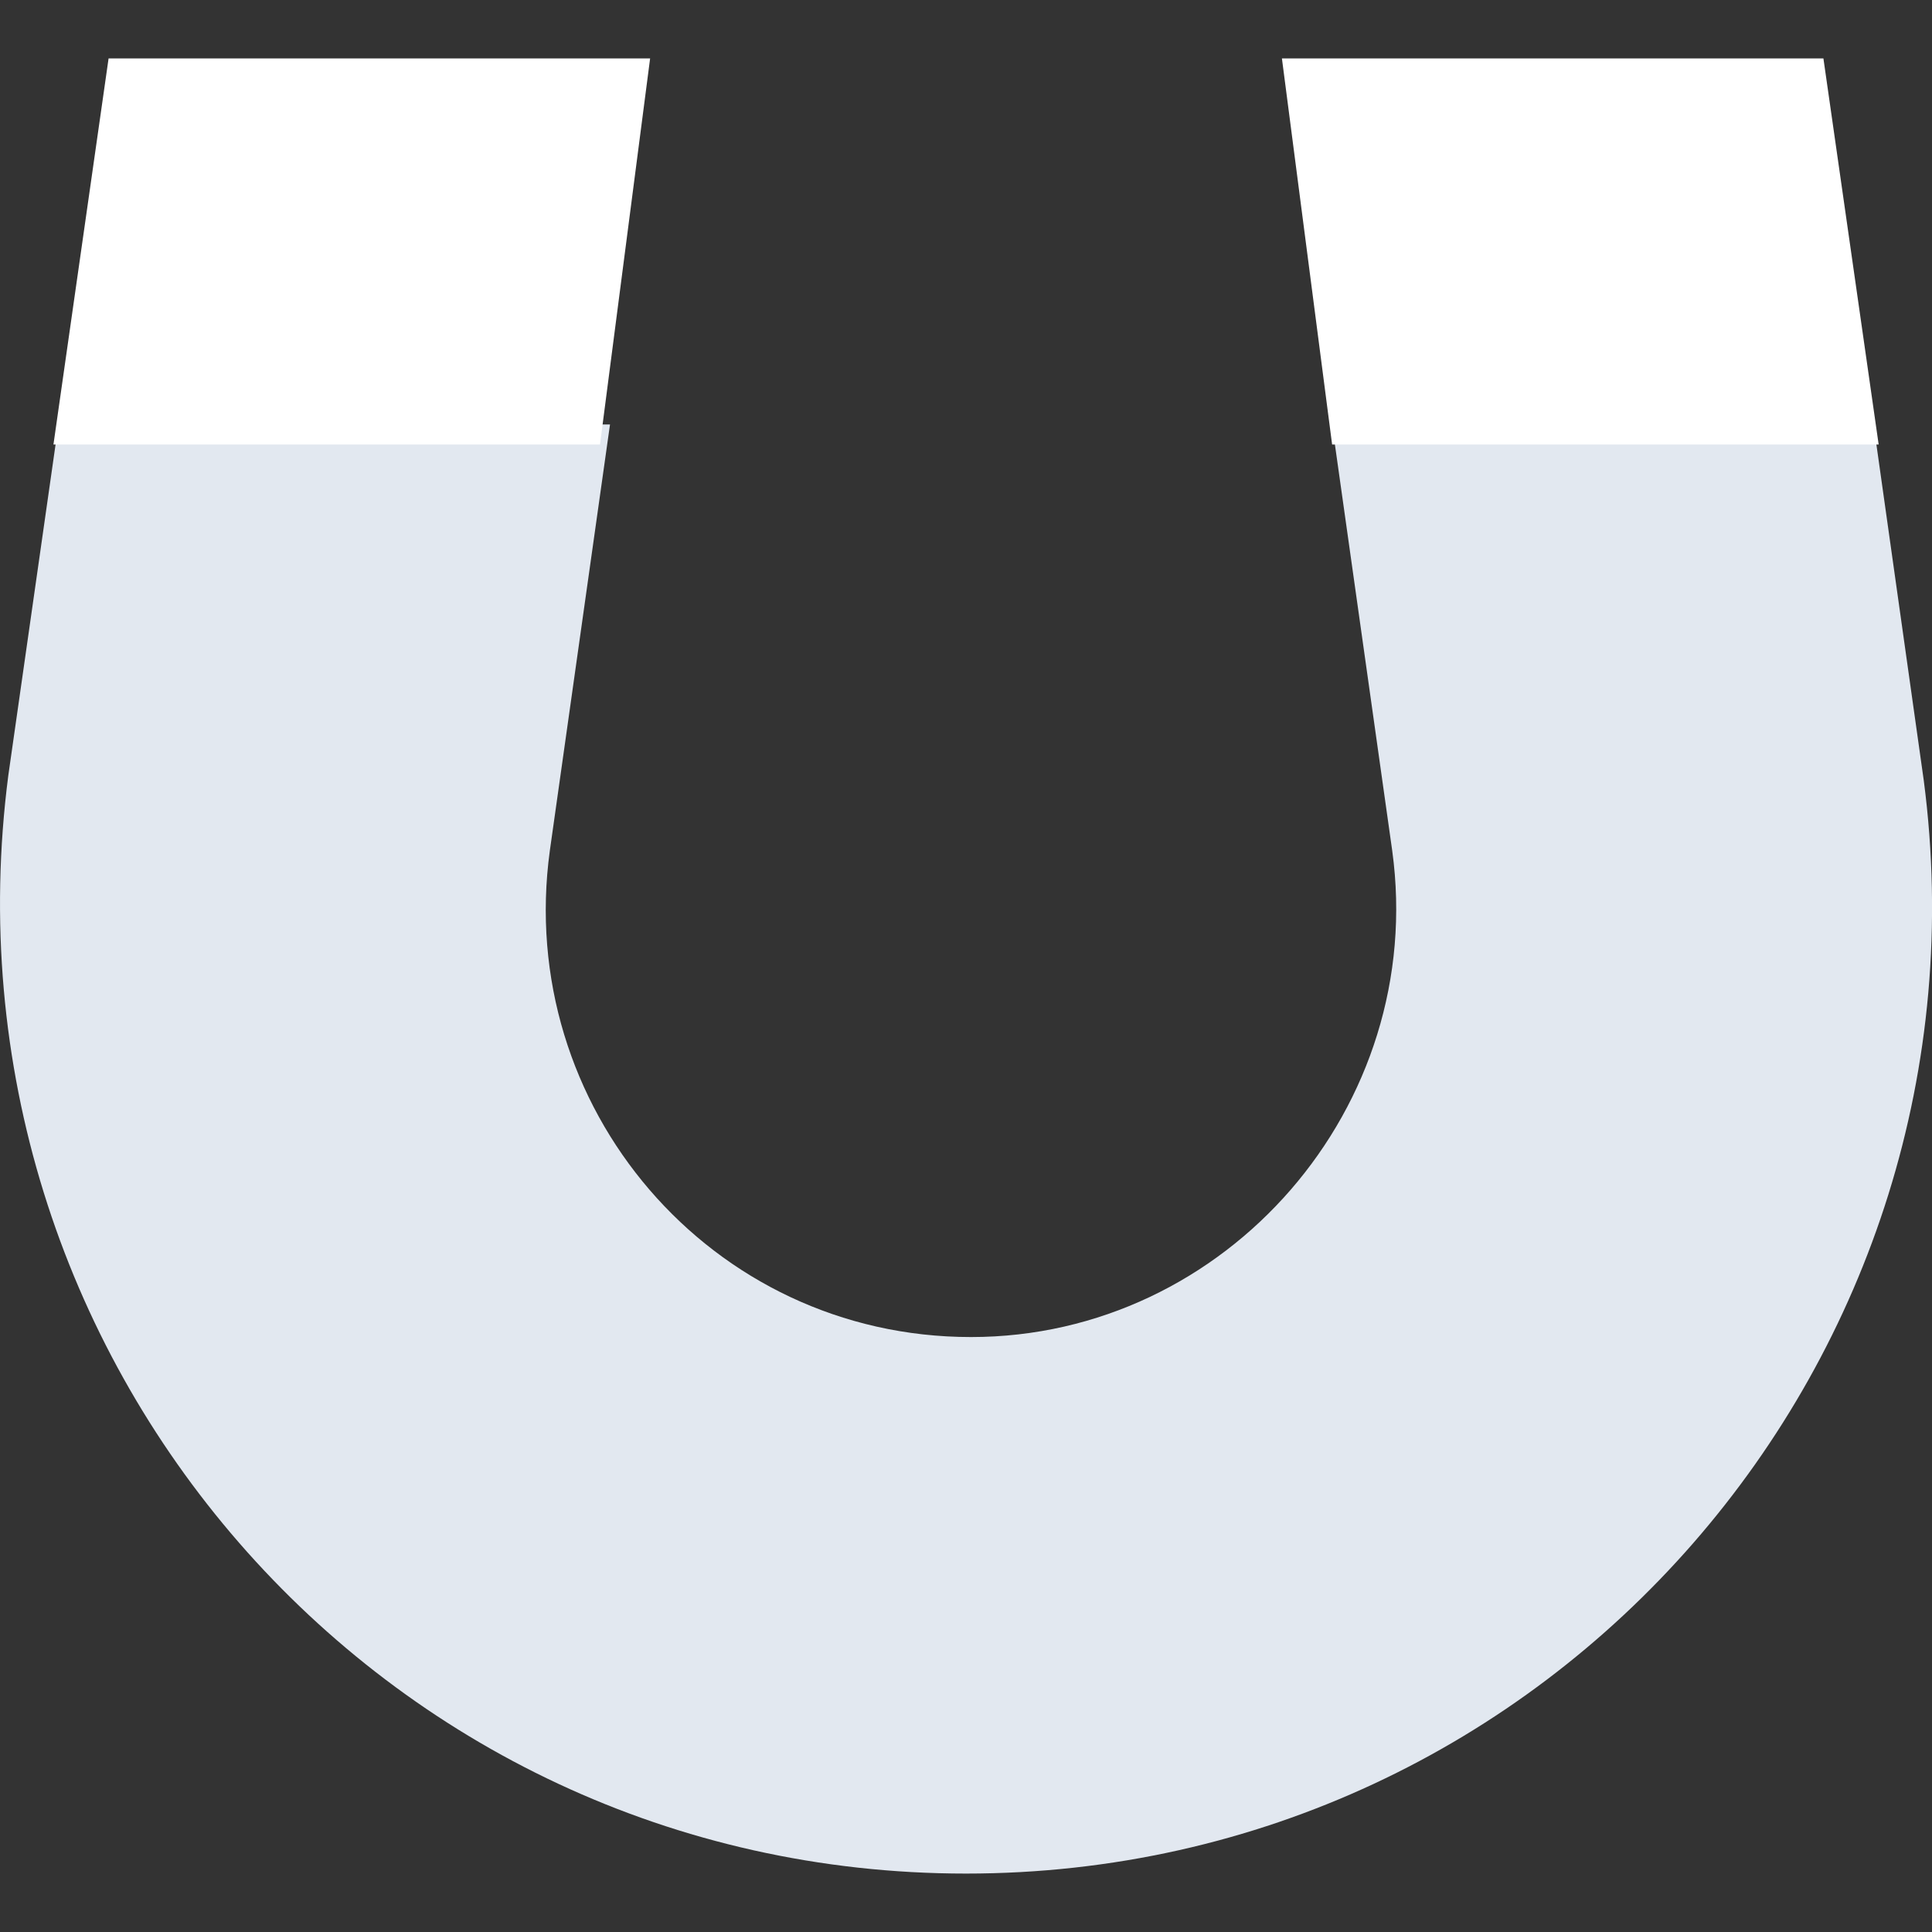 <?xml version="1.0" encoding="utf-8"?>
<!-- Generator: Adobe Illustrator 16.0.0, SVG Export Plug-In . SVG Version: 6.00 Build 0)  -->
<!DOCTYPE svg PUBLIC "-//W3C//DTD SVG 1.1//EN" "http://www.w3.org/Graphics/SVG/1.1/DTD/svg11.dtd">
<svg version="1.1" id="Layer_1" xmlns="http://www.w3.org/2000/svg" xmlns:xlink="http://www.w3.org/1999/xlink" x="0px" y="0px"
	 width="54px" height="54px" viewBox="279 369 54 54" enable-background="new 279 369 54 54" xml:space="preserve">
<rect x="279" y="369" width="54" height="54" fill="#333333" stroke="none"/>
<path fill="#E2E8F0" d="M331.367,380.864h-15.135l1.681,11.913c0.981,7.148-4.624,13.594-11.772,13.594l0,0
	c-7.288,0-12.753-6.446-11.773-13.594l1.682-11.913h-15.417l-1.401,9.811c-2.102,16.257,10.371,30.692,26.769,30.692l0,0
	c16.397,0,28.872-14.436,26.769-30.552L331.367,380.864z"/>
<g>
	<polygon fill="#FFFFFF" points="331.509,381.424 329.965,370.633 314.83,370.633 316.233,381.424 	"/>
	<polygon fill="#FFFFFF" points="295.77,381.424 297.171,370.633 282.035,370.633 280.494,381.424 	"/>
</g>
</svg>
